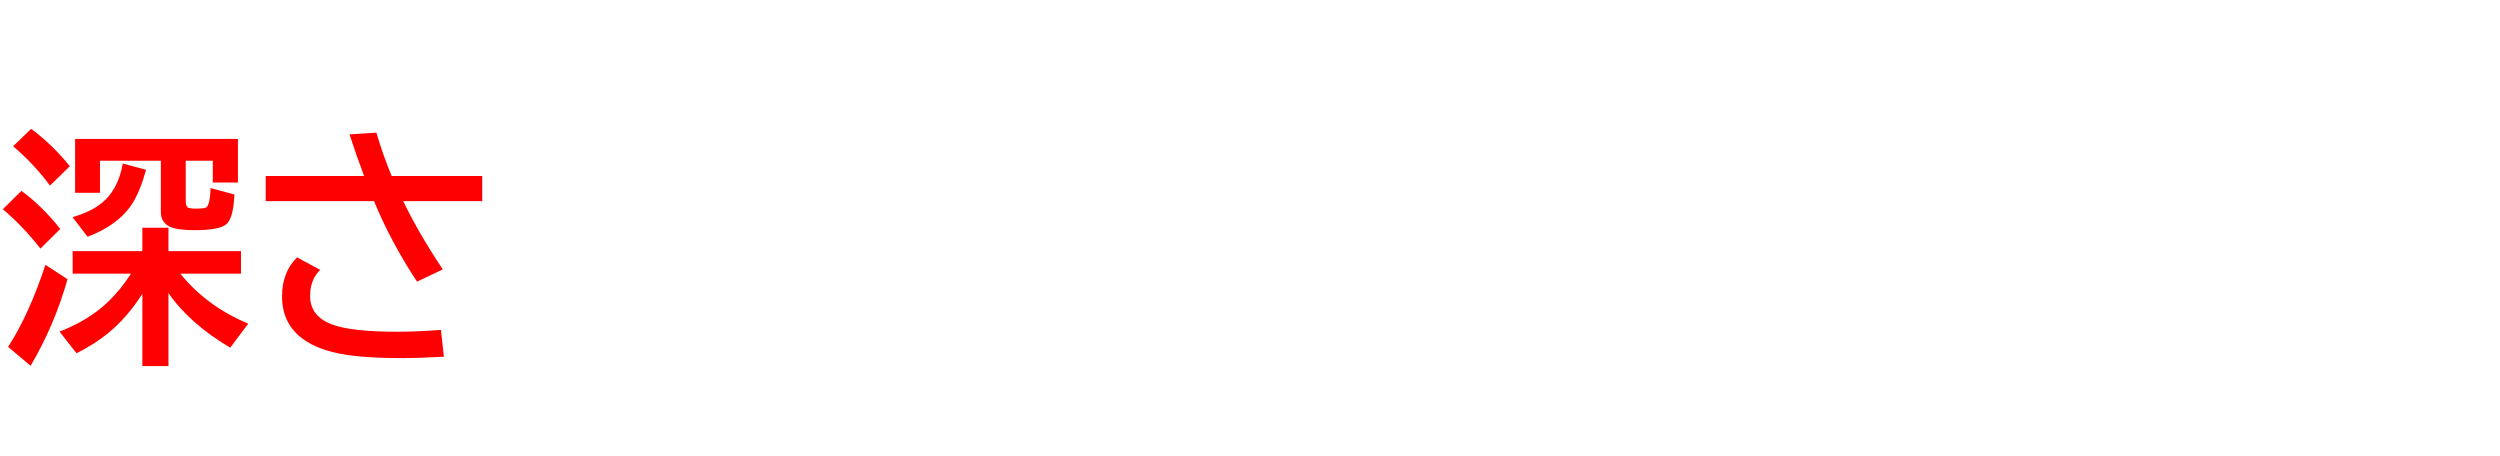 <svg xmlns="http://www.w3.org/2000/svg" id="svg1" version="1.1" height="200" width="1096">
  <defs id="defs1"></defs>
  <rect id="rect1" stroke="none" fill="none" height="200" width="1096" y="0" x="0"></rect>
  <path aria-label="深さ" style="font-weight:bold;font-size:110px;font-family:'BIZ UDPGothic';fill:#ff0000" id="text1" d="m 73.853,128.462 v 32.012 h -11.44 v -31.689 q -6.606,10.42 -15.039,17.295 -5.693,4.673 -13.804,8.809 l -7.466,-9.507 q 10.312,-4.028 17.778,-9.99 7.52,-6.069 13.535,-15.415 H 31.851 v -9.883 H 62.412 V 99.834 h 11.44 v 10.259 h 31.797 v 9.883 H 79.062 q 11.44,14.233 29.756,21.914 l -7.896,10.527 Q 83.198,141.943 73.853,128.462 Z m 7.573,-58.008 v 17.402 q 0,2.31 0.752,3.008 0.645,0.591 3.491,0.591 4.082,0 4.78,-0.537 1.665,-1.289 1.88,-8.486 l 10.42,2.847 q -0.376,10.044 -3.33,12.837 -2.9,2.793 -14.18,2.793 -7.466,0 -10.688,-1.504 -4.028,-1.826 -4.028,-6.499 V 70.454 H 43.828 V 84.526 H 32.925 V 60.894 H 104.307 V 80.015 H 93.296 V 70.454 Z M 21.914,81.357 Q 14.878,71.851 5.747,64.116 l 7.896,-7.627 q 9.131,6.714 16.973,16.382 z M 17.725,108.965 Q 9.99,99.082 1.235,91.724 L 9.399,83.667 Q 18.53,90.381 26.426,100.371 Z M 3.545,152.095 Q 12.622,138.13 19.927,116.108 l 9.668,6.284 q -5.586,19.927 -16.167,37.974 z M 31.797,95.215 q 7.466,-2.202 11.924,-5.532 8.057,-5.962 10.098,-17.993 l 10.205,2.739 q -2.632,9.614 -6.23,15.146 -6.016,9.131 -19.39,14.233 z M 116.499,77.168 h 43.13 Q 156.138,67.983 153.237,58.906 L 165,58.154 q 2.793,9.561 6.714,19.014 h 39.692 V 88.179 H 176.763 q 6.929,14.341 17.349,29.917 l -11.279,5.371 Q 171.338,106.064 163.979,88.179 h -47.48 z m 78.096,79.224 q -10.688,0.591 -18.906,0.591 -22.344,0 -32.925,-3.491 -19.121,-6.23 -19.121,-23.525 0,-10.635 6.606,-17.134 l 10.098,5.479 q -4.404,4.351 -4.404,11.387 0,8.97 9.668,12.568 8.54,3.169 28.574,3.169 8.486,0 19.121,-0.806 z"></path>
</svg>
